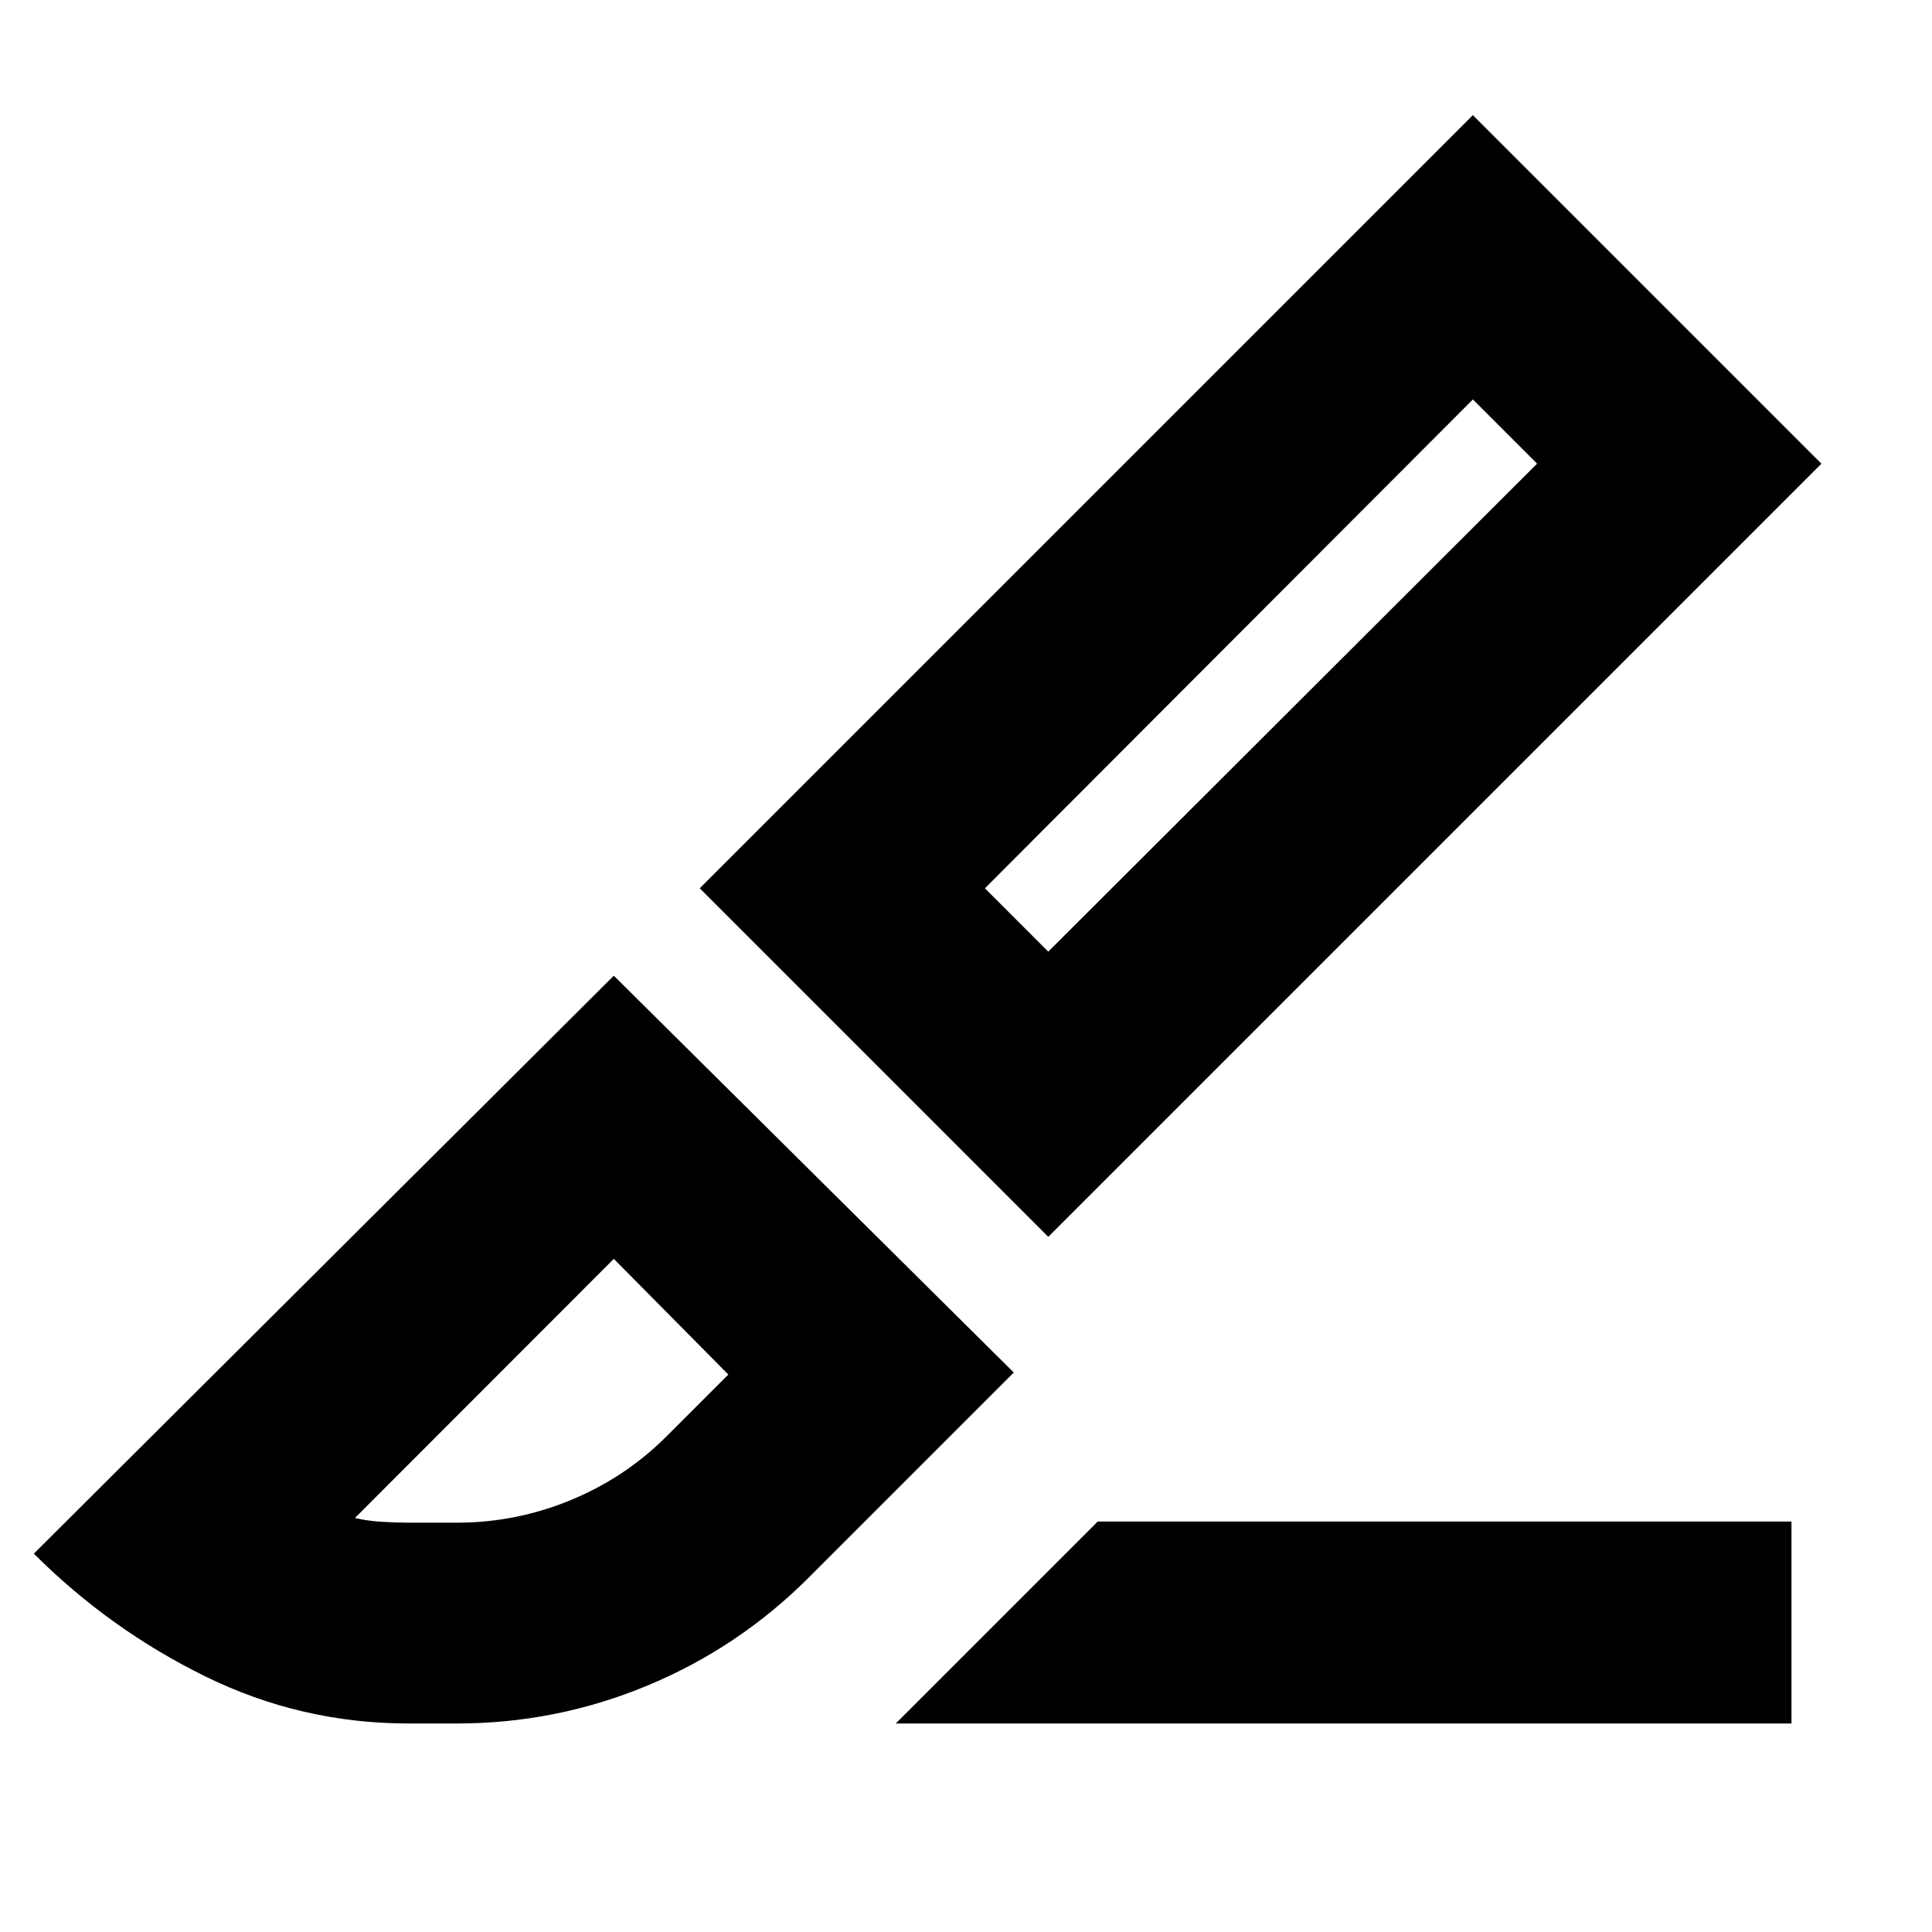 <svg xmlns="http://www.w3.org/2000/svg" height="24" viewBox="0 -960 960 960" width="24"><path d="M520.87-345.43 347.7-518.61l384.17-384.17 173.18 173.17-384.18 384.18Zm0-141.7 242.91-242.48-31.91-31.91-242.48 242.91 31.48 31.48Zm-75.78 383.52 100.35-100.35h344.73v100.35H445.09Zm-242.09 0q-53.35 0-100.94-23.37Q54.48-150.35 16.82-188L305-475.18 503.74-278 401.87-176.13q-34.83 34.83-80.15 53.67-45.33 18.85-94.72 18.85h-24Zm0-99.78h24q29.43 0 56.59-11.22 27.15-11.22 47.58-31.65L361.91-277 305-334.48 176.35-205.7q6.3 1.44 13.32 1.87 7.03.44 13.33.44Zm560.78-526.22-31.91-31.91 31.91 31.91ZM305-334.48Z"/></svg>